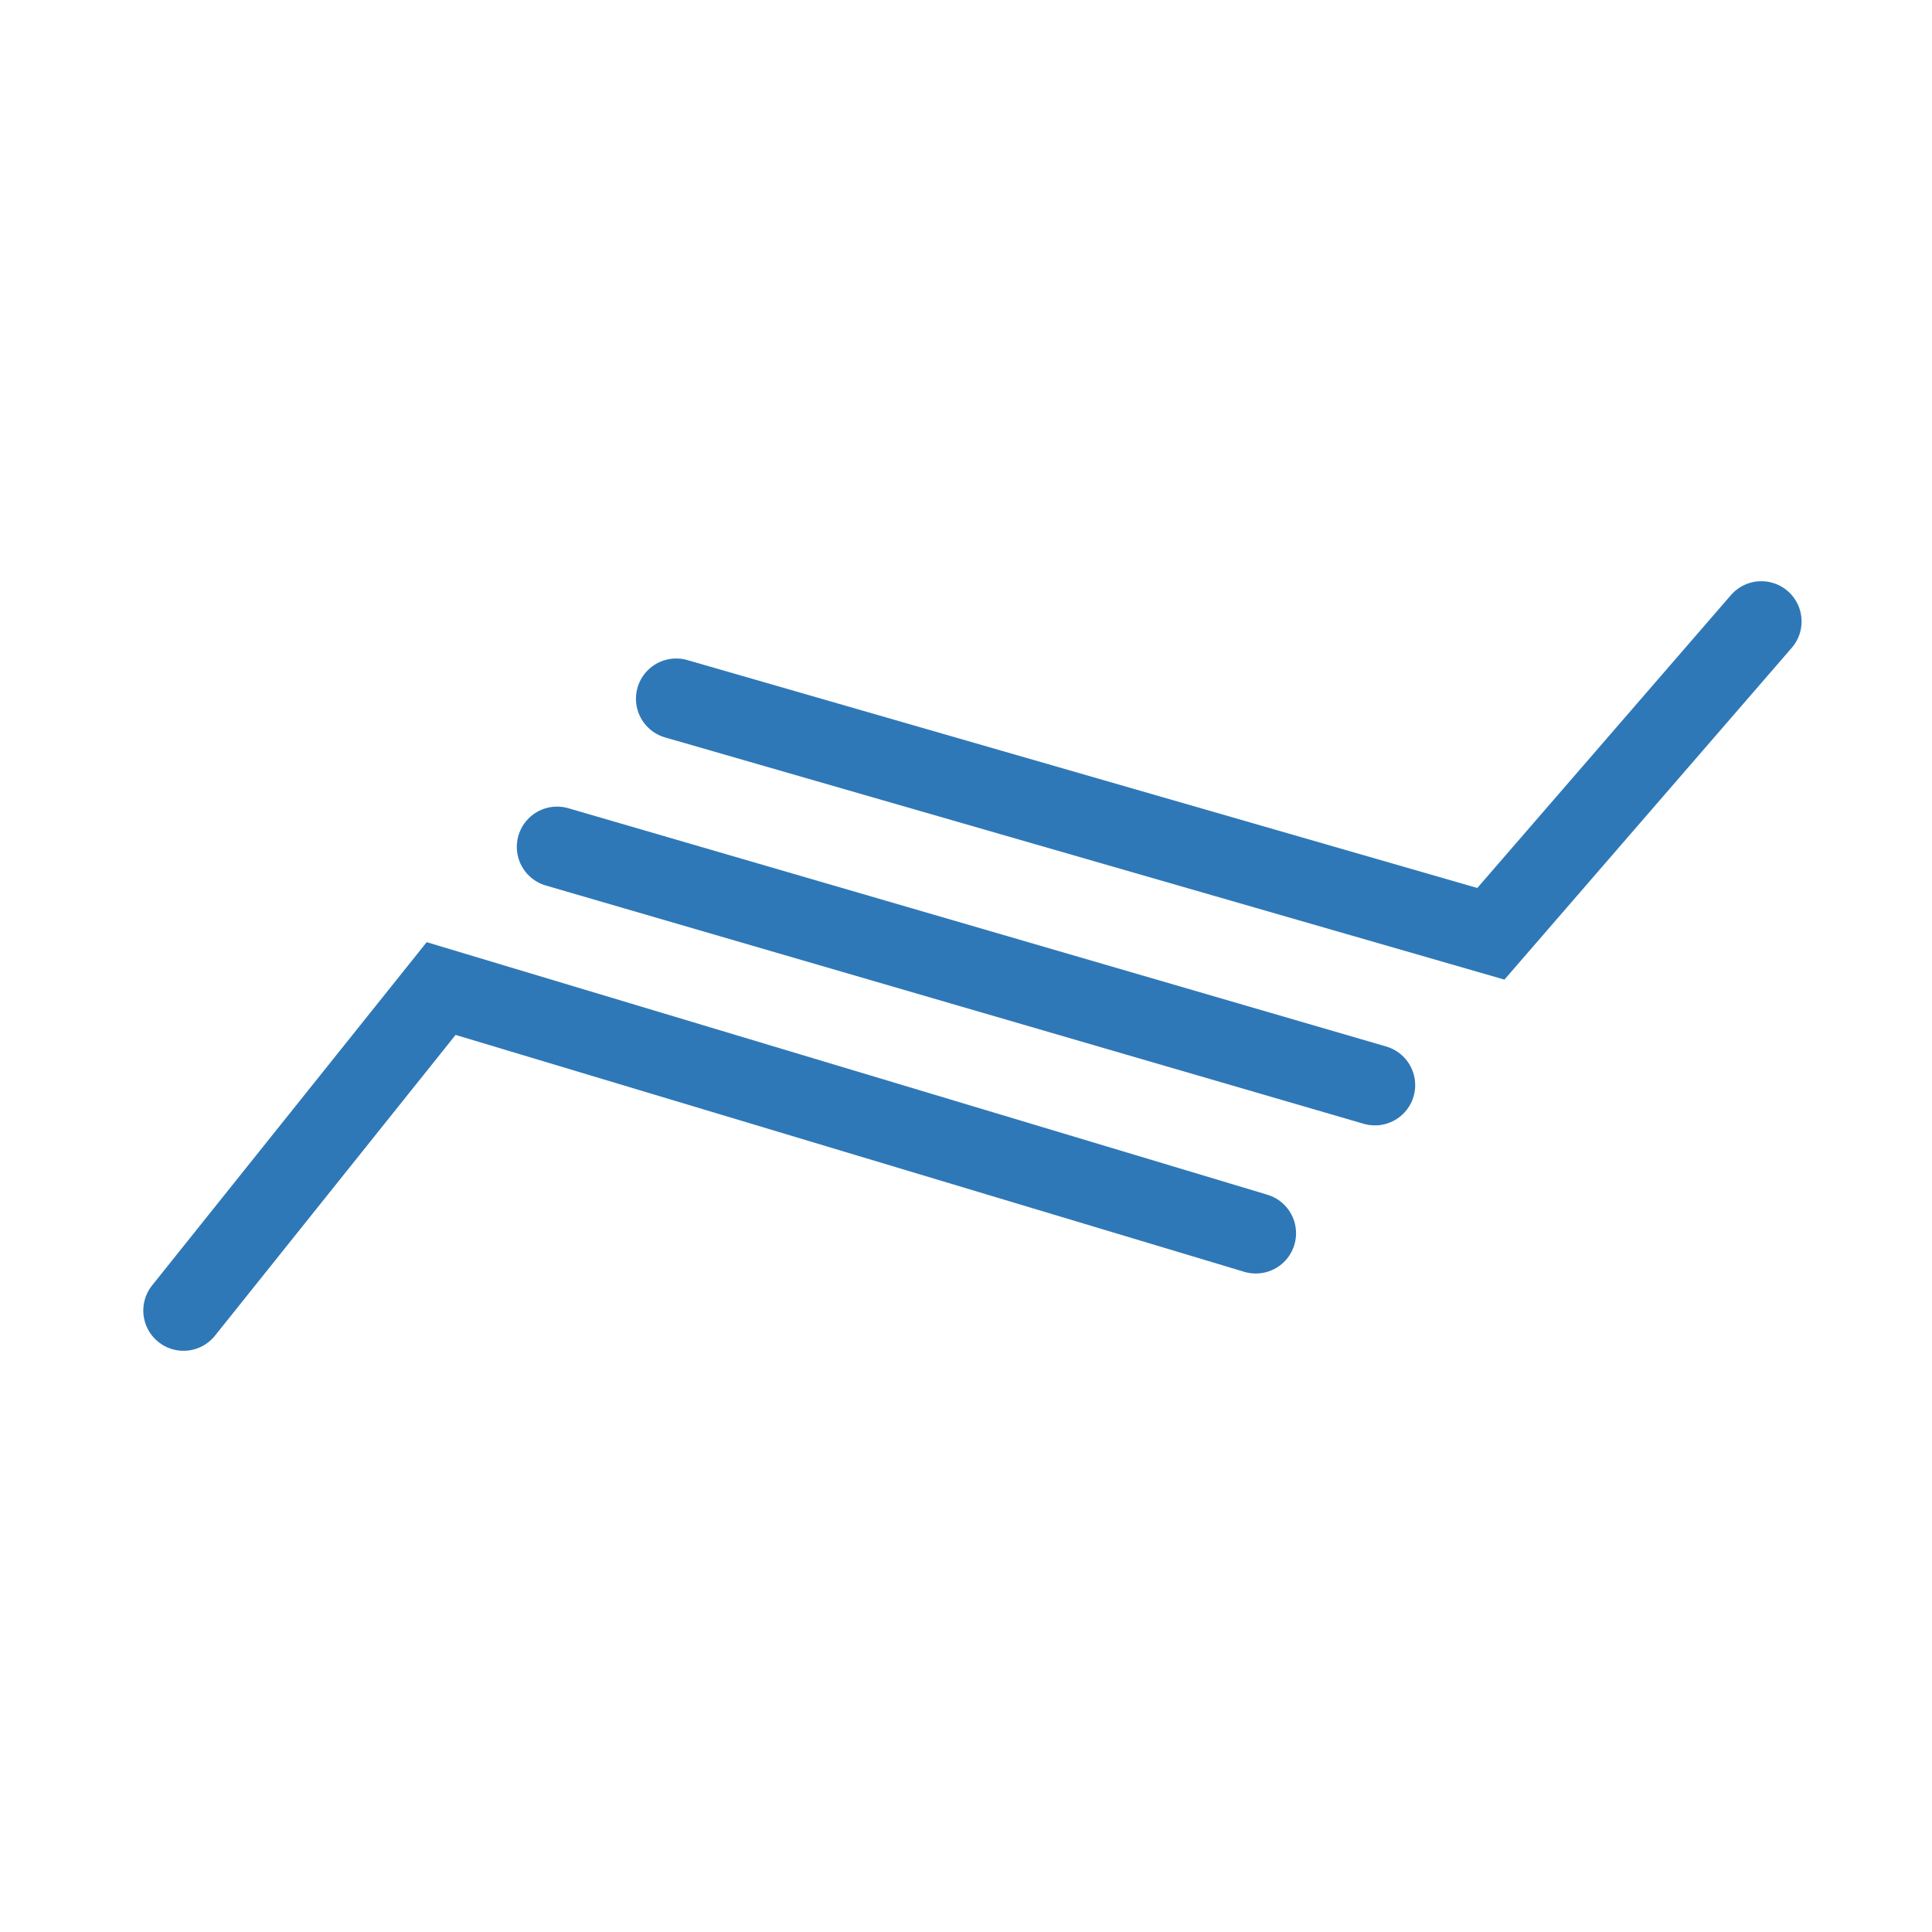<svg height="180" width="180" viewBox="0 0 60 60" version="1.1" xmlns="http://www.w3.org/2000/svg" xmlns:xlink="http://www.w3.org/1999/xlink">

	<style type="text/css" >
		<![CDATA[
			.logo_class {
			  transform-origin: 50% 50% 0px;
			  animation-name: animlogo;
			  animation-duration: 2s;
			  animation-timing-function: linear;
			  animation-iteration-count: infinite;
			}

			@keyframes animlogo {
			  10% {
				transform: scale(0.81, 1);
			  }
			  25% {
				transform: scale(0, 1);
			  }
			  40% {
				transform: scale(-0.81, 1);
			  }
			  50% {
				transform: scale(-1, 1);
			  }
			  60% {
				transform: scale(-0.81, 1);
			  }
			  75% {
				transform: scale(0.01, 1);
			  }
			  90% {
				transform: scale(0.82, 1);
			  }
			  100% {
				transform: scale(1, 1);
			  }
			}
		]]>
	</style>

	<!-- ## you can scale this (e.g., divide all numbers by 3) but you will have to scale the viewbox by the same factor ## -->
	<g fill="none" stroke="#2F78B7" stroke-width="2.5" stroke-linecap="round"   class="logo_class">
		<polyline points="21.0 21.7 46.3 29.0 54.7 19.3" id="top_line" >
		</polyline>
		<polyline points="5.7 40.7 13.7 30.7 39.0 38.3" id="bottom_line" >
		</polyline>
		<polyline points="42.7 33.7 17.3 26.3" id="middle_line"   >			
		</polyline>
	</g>
</svg>
